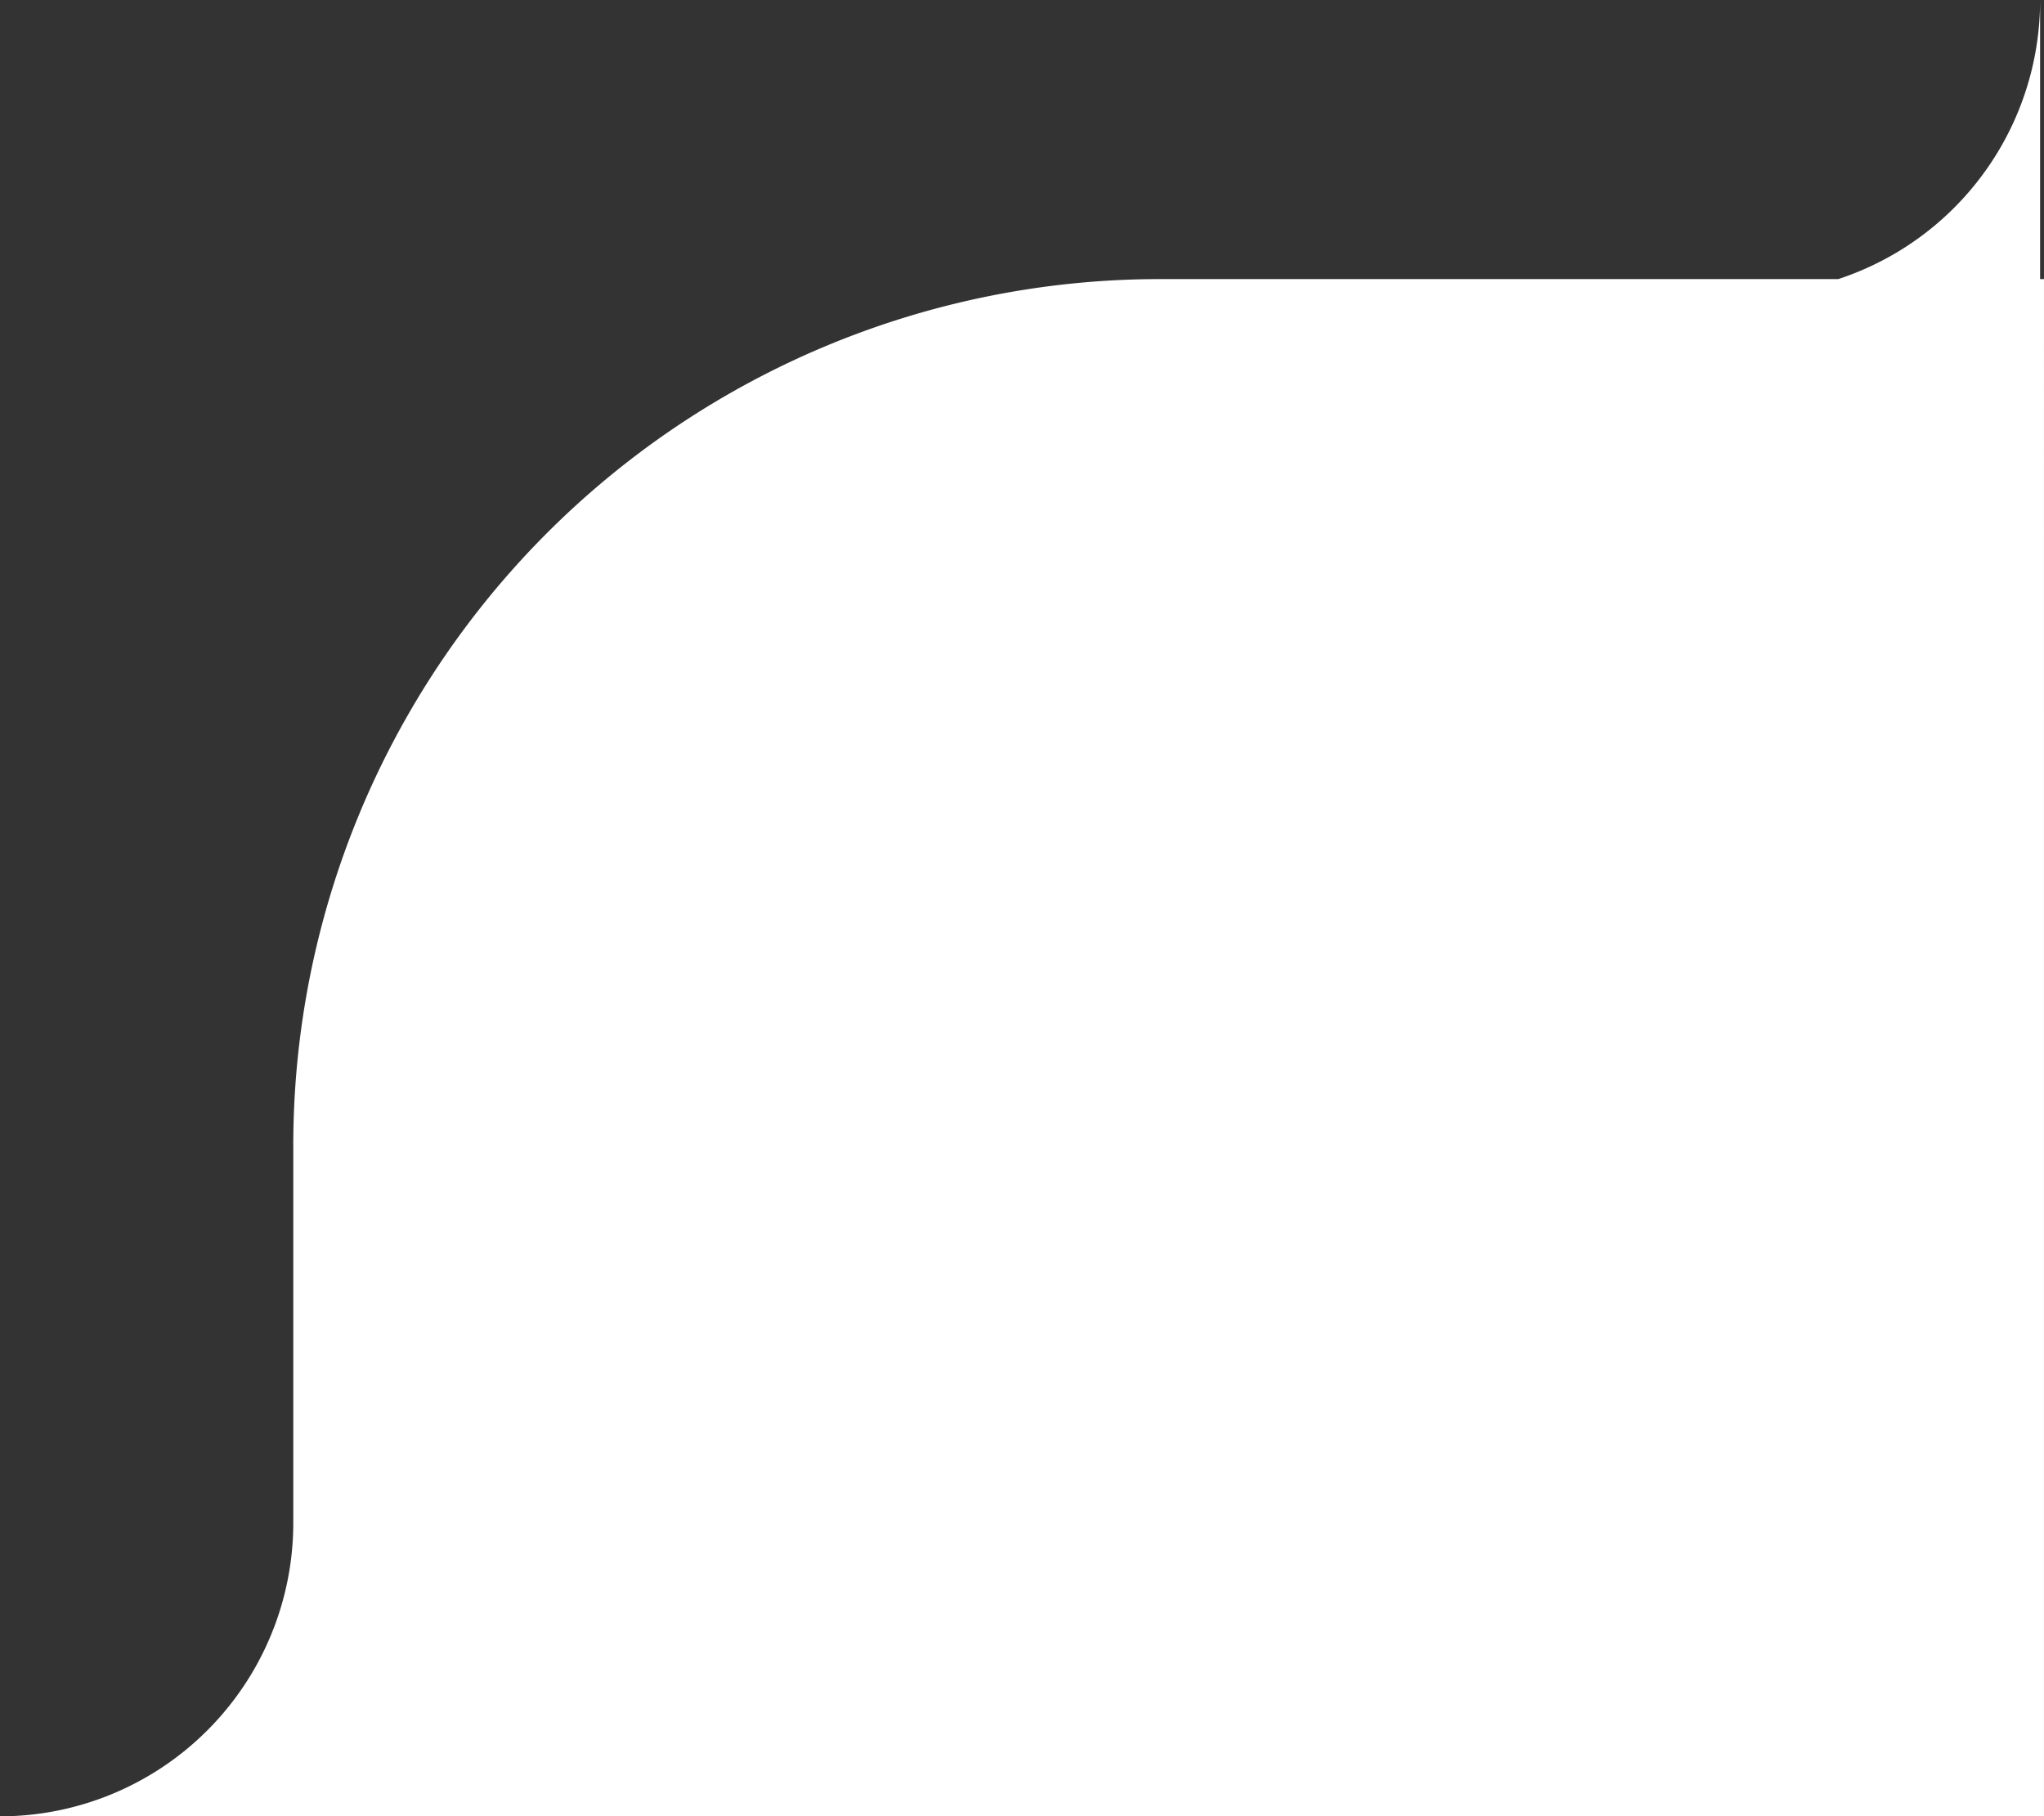 <svg xmlns="http://www.w3.org/2000/svg" width="139.161" height="123.655" viewBox="0 0 139.161 123.655">
  <rect x="0" y="0" width="139.161" height="123.655" fill="#333333" stroke="none"/>
  <path id="Union_10" data-name="Union 10" d="M59.456,159.163v0H39.487a19.981,19.981,0,0,0,19.968-19.818V113.509a59,59,0,0,1,59-59h46.19q.77-.254,1.523-.572a19.982,19.982,0,0,0,12.215-18.428v19h.265V159.163Z" transform="translate(-39.488 -35.509)" fill="#fff"/>
</svg>
